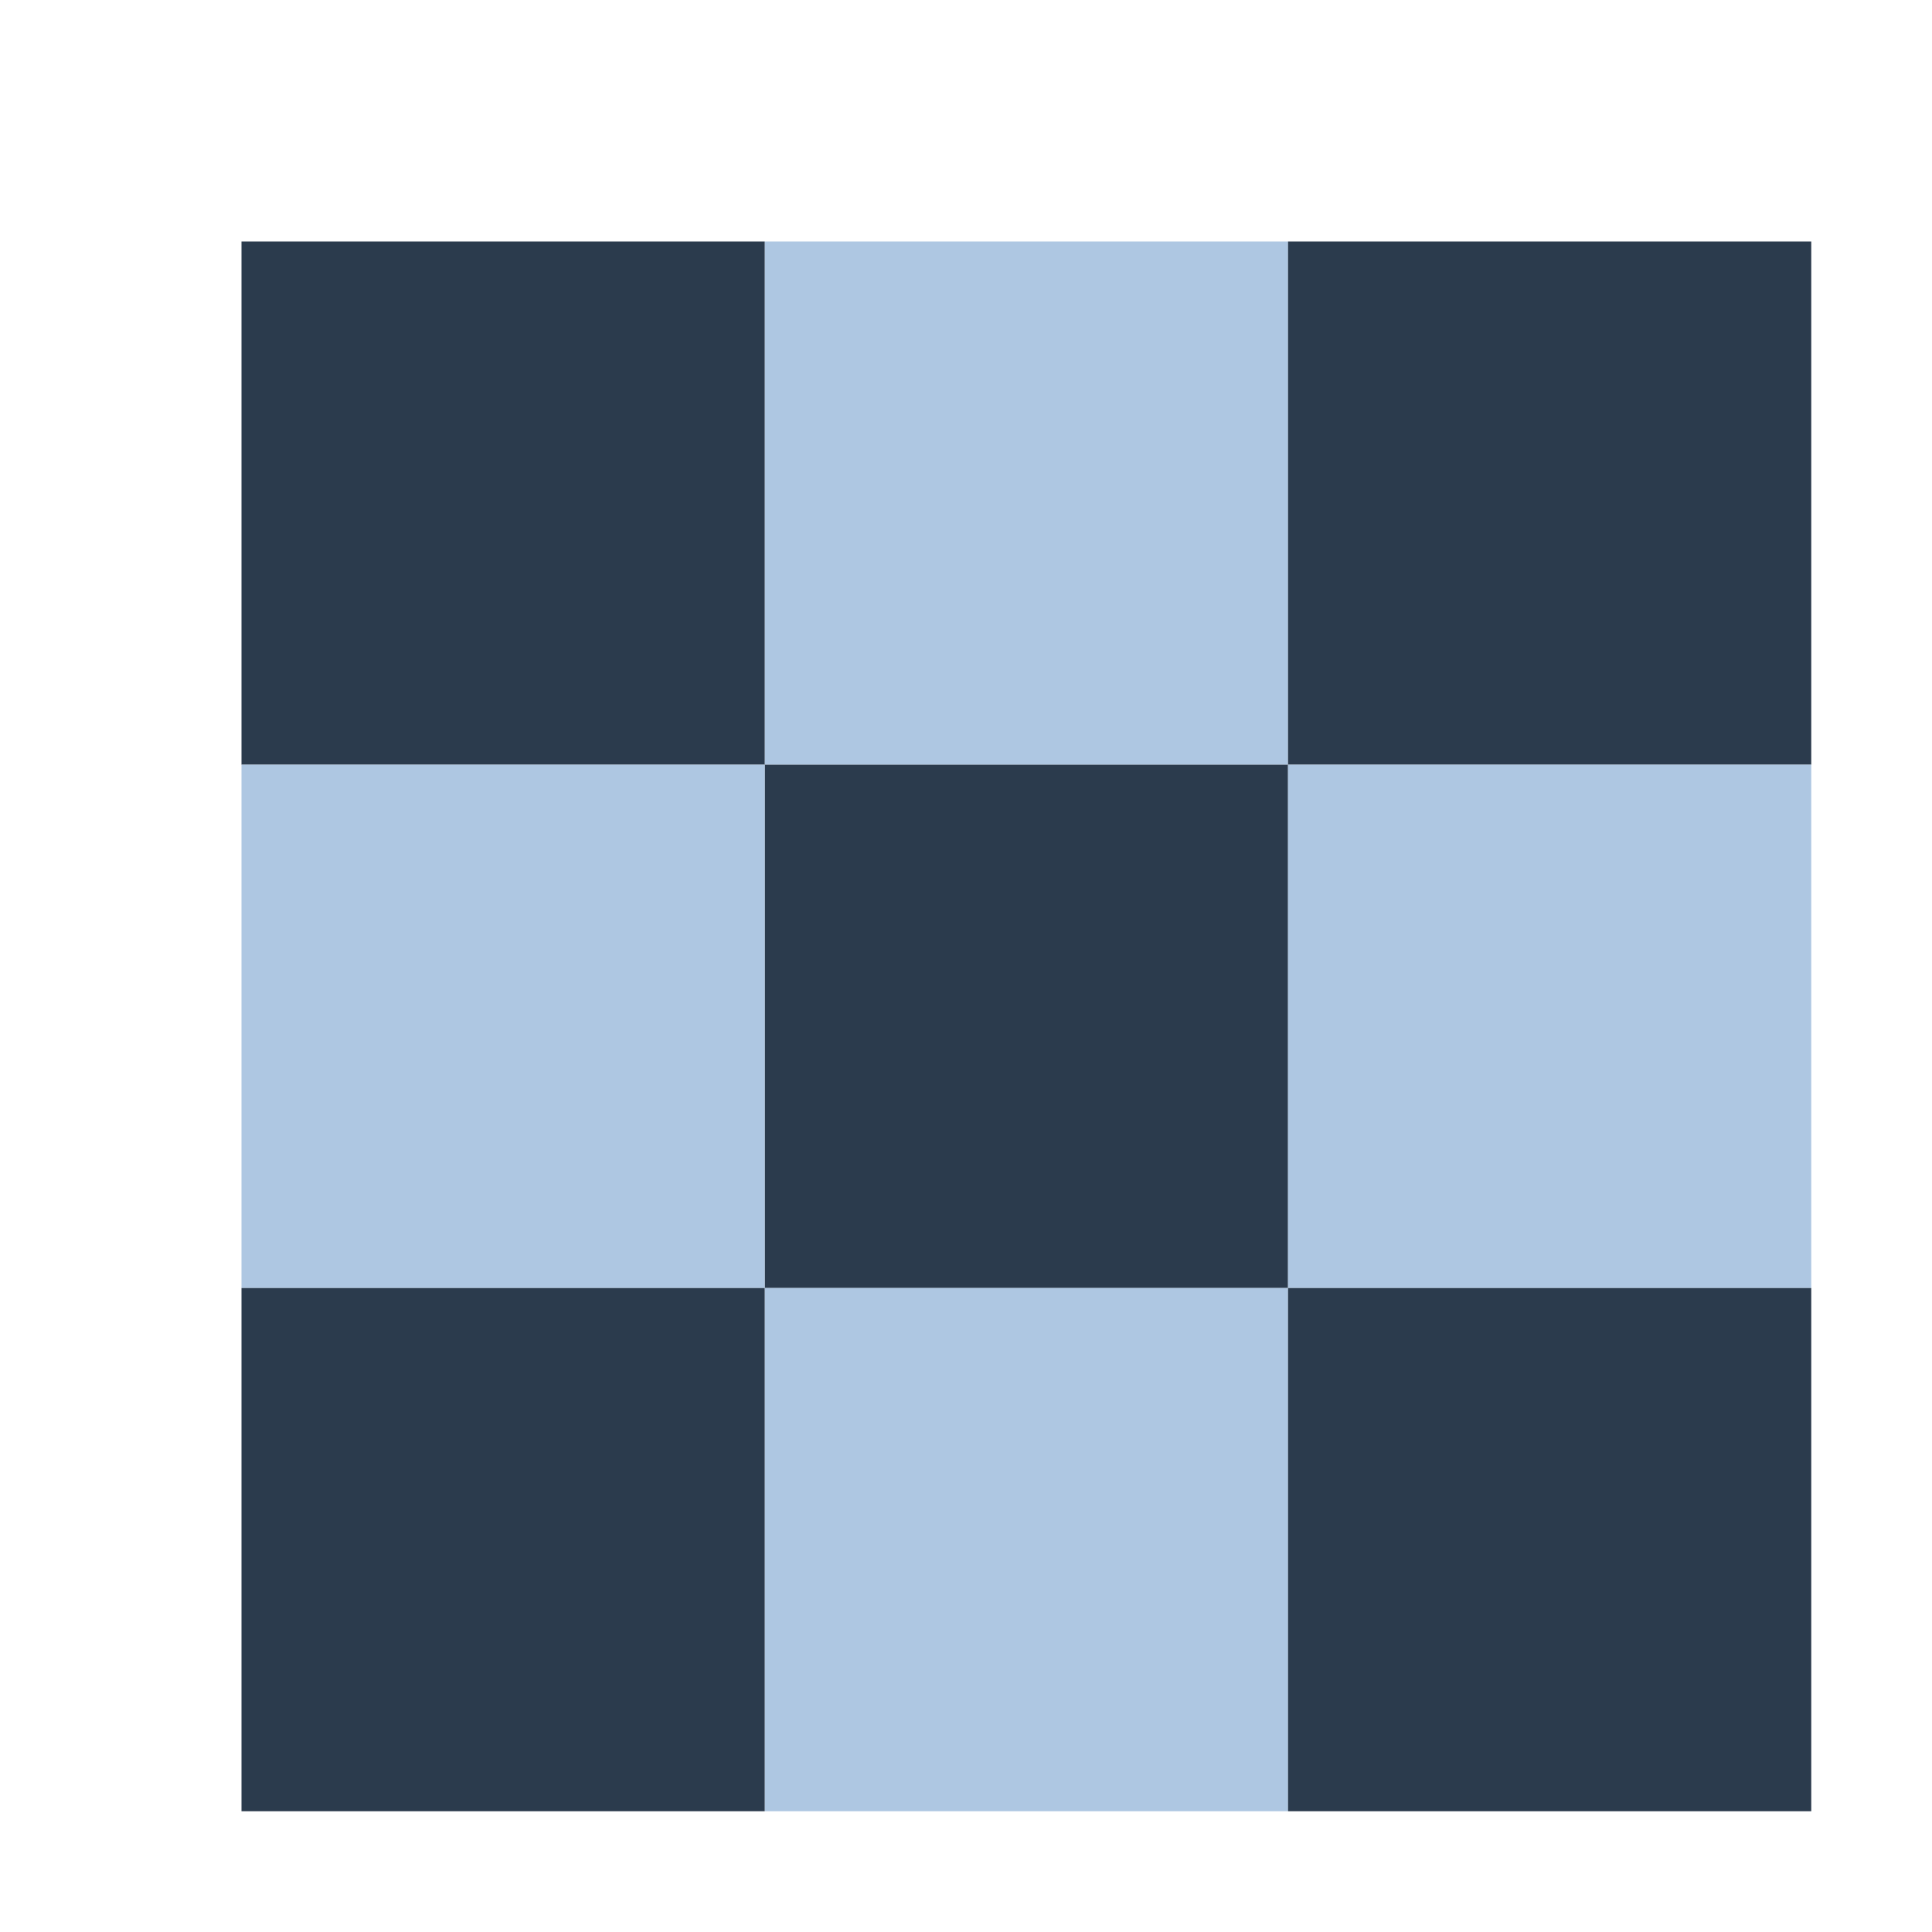 <?xml version="1.0" encoding="UTF-8" standalone="no"?>
<svg
   height="16"
   width="16"
   version="1.1"
   id="svg4"
   sodipodi:docname="mIconRaster.svg"
   inkscape:version="1.3.2 (1:1.3.2+202311252150+091e20ef0f)"
   xmlns:inkscape="http://www.inkscape.org/namespaces/inkscape"
   xmlns:sodipodi="http://sodipodi.sourceforge.net/DTD/sodipodi-0.dtd"
   xmlns="http://www.w3.org/2000/svg"
   xmlns:svg="http://www.w3.org/2000/svg">
  <defs
     id="defs4" />
  <sodipodi:namedview
     id="namedview4"
     pagecolor="#ffffff"
     bordercolor="#000000"
     borderopacity="0.25"
     inkscape:showpageshadow="2"
     inkscape:pageopacity="0.0"
     inkscape:pagecheckerboard="0"
     inkscape:deskcolor="#d1d1d1"
     inkscape:zoom="47.125"
     inkscape:cx="8"
     inkscape:cy="8"
     inkscape:window-width="1920"
     inkscape:window-height="954"
     inkscape:window-x="0"
     inkscape:window-y="27"
     inkscape:window-maximized="1"
     inkscape:current-layer="svg4" />
  <path
     d="m6.333 2h4.334v4.333h-4.334z"
     fill="#aec7e2"
     id="path1" />
  <path
     d="m2 2h4.333v4.333h-4.333zm4.333 4.333h4.334v4.334h-4.334zm4.334-4.333h4.333v4.333h-4.333z"
     fill="#2b3b4d"
     id="path2" />
  <path
     d="m2 6.333h4.333v4.334h-4.333zm8.667 0h4.333v4.334h-4.333zm-4.334 4.334h4.334v4.333h-4.334z"
     fill="#aec7e2"
     id="path3" />
  <path
     d="m2 10.667h4.333v4.333h-4.333z"
     fill="#2b3b4d"
     id="path4" />
  <path
     d="M 10.667,10.667 H 15 V 15 h -4.333 z"
     fill="#2b3b4d"
     id="path4-3" />
</svg>
